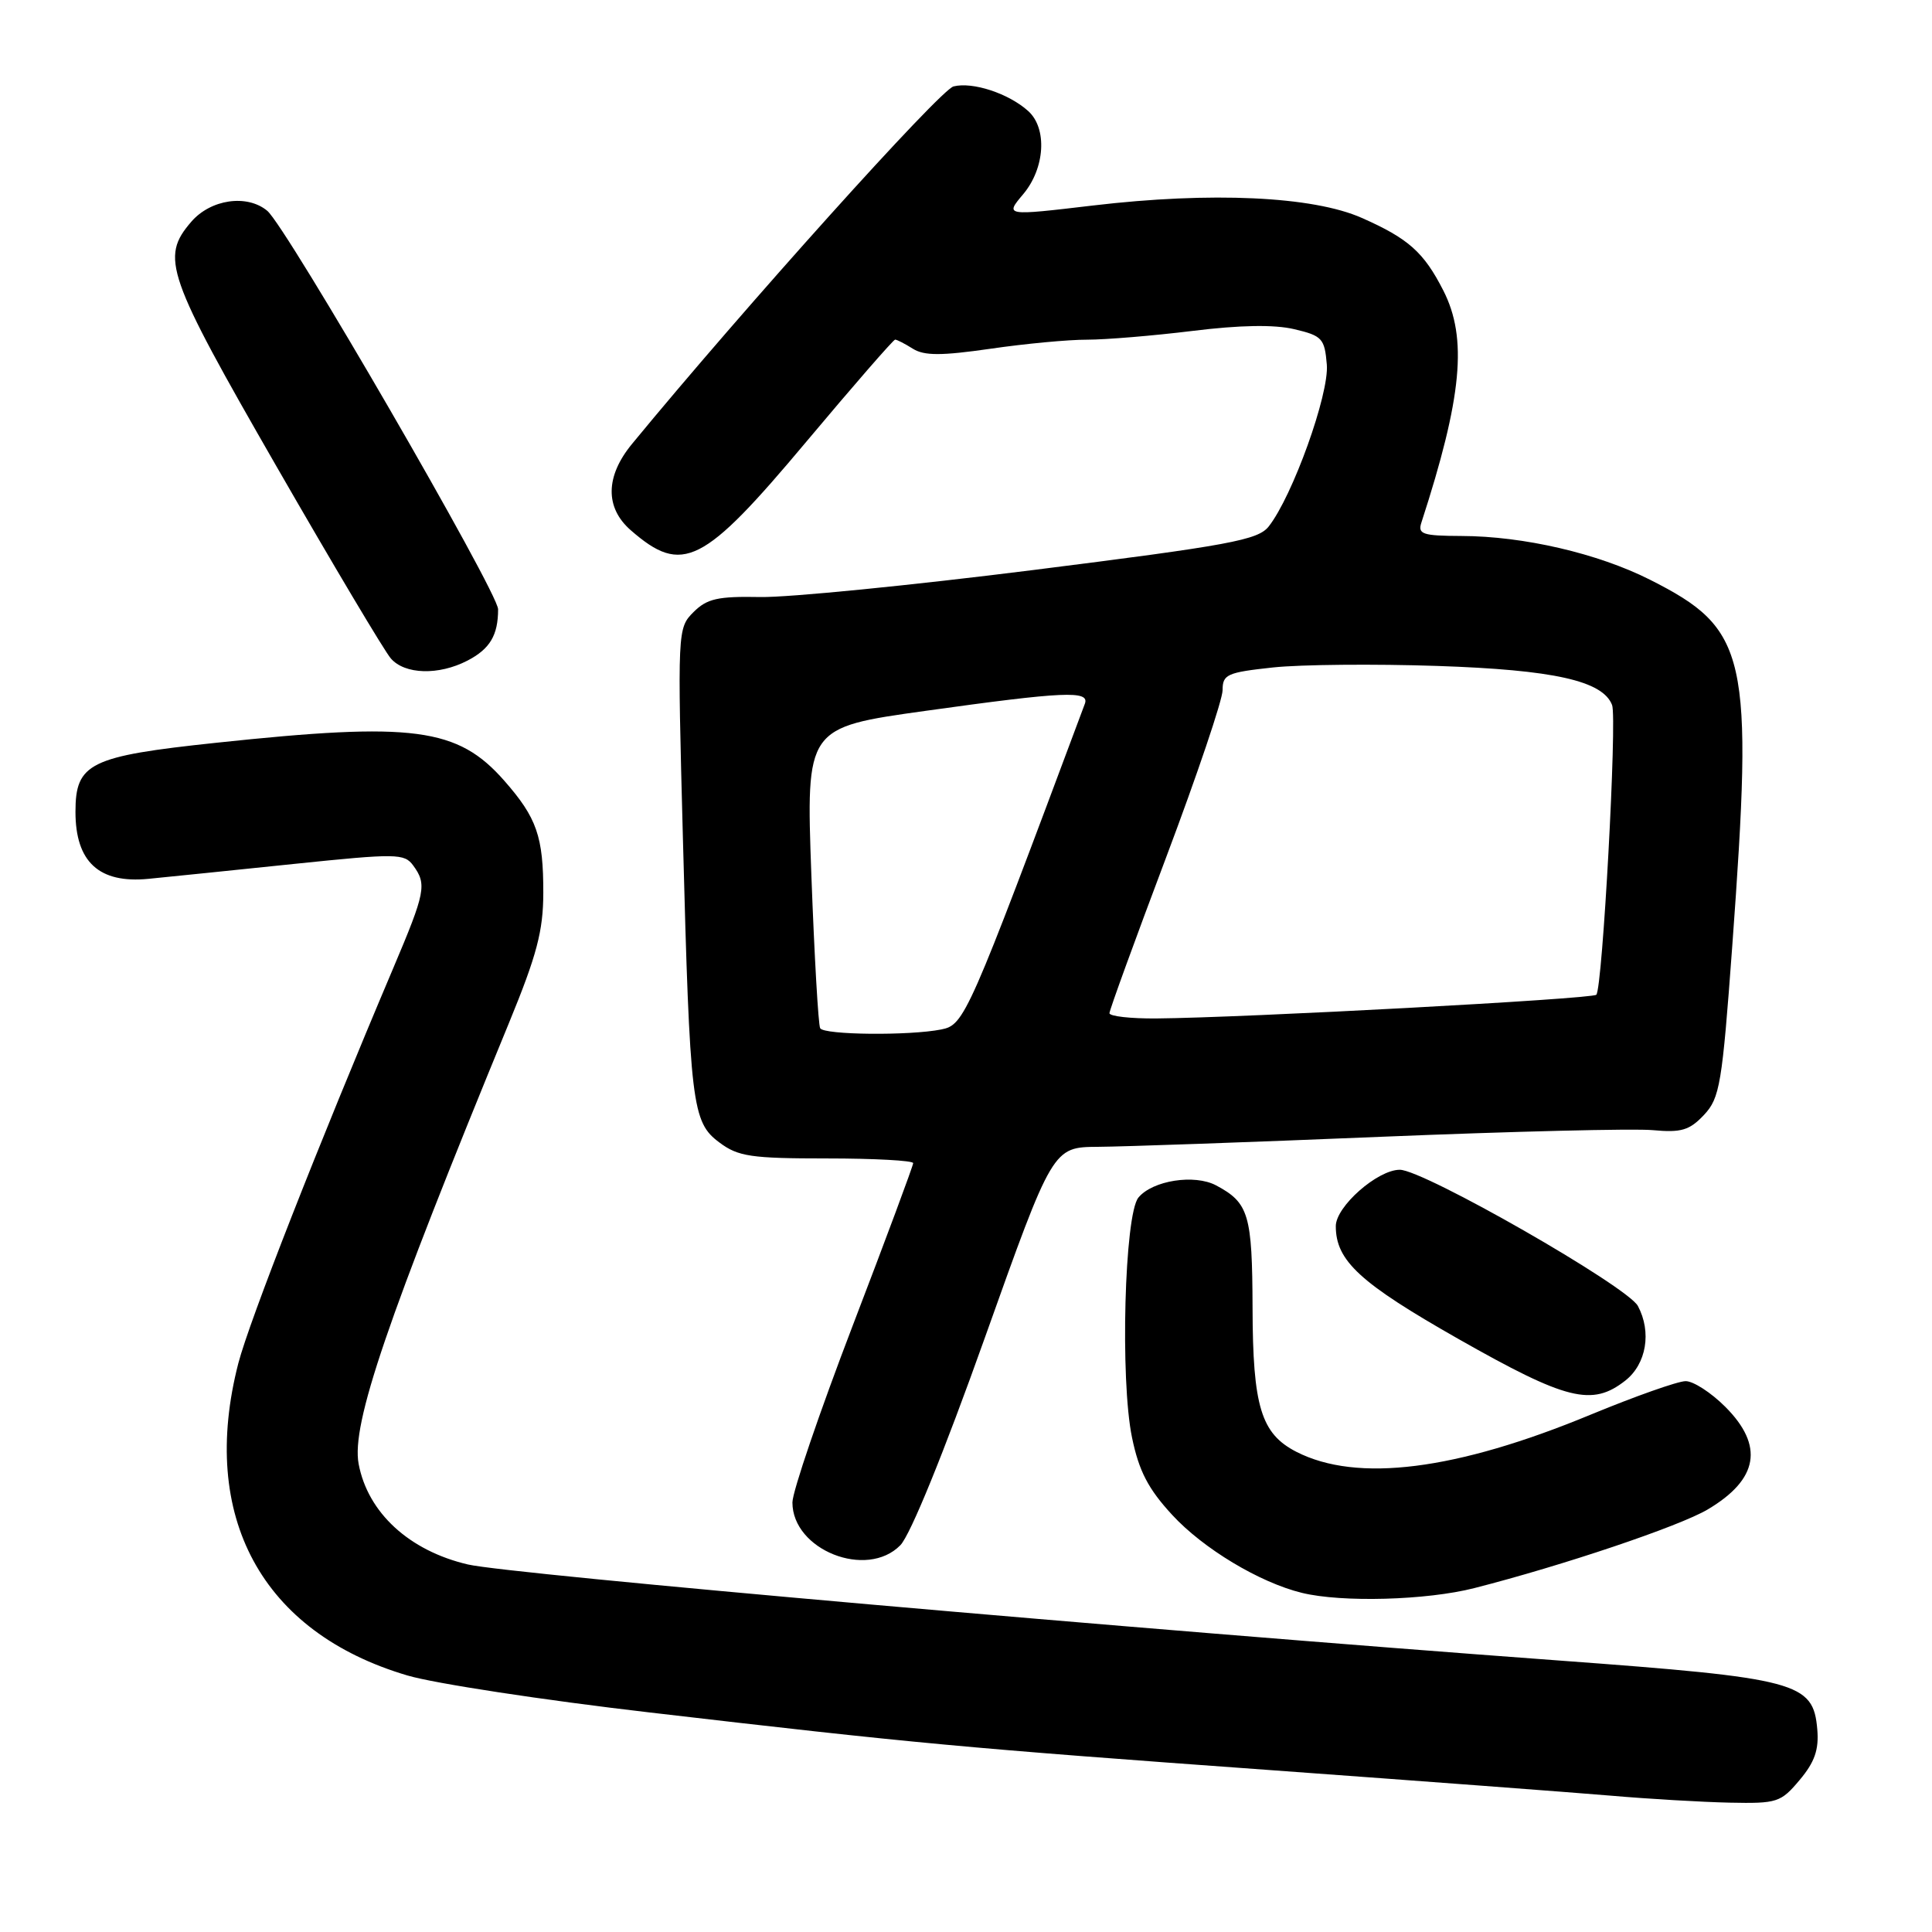 <?xml version="1.0" encoding="UTF-8" standalone="no"?>
<!DOCTYPE svg PUBLIC "-//W3C//DTD SVG 1.1//EN" "http://www.w3.org/Graphics/SVG/1.1/DTD/svg11.dtd" >
<svg xmlns="http://www.w3.org/2000/svg" xmlns:xlink="http://www.w3.org/1999/xlink" version="1.1" viewBox="0 0 256 256">
 <g >
 <path fill="currentColor"
d=" M 238.46 235.86 C 240.45 233.50 241.03 231.84 240.80 229.16 C 240.27 222.90 238.23 222.36 206.48 220.02 C 150.45 215.89 67.48 208.59 62.00 207.30 C 54.21 205.48 48.73 200.43 47.52 193.97 C 46.54 188.71 51.26 174.88 67.46 135.50 C 71.14 126.54 71.98 123.35 71.99 118.32 C 72.00 110.85 71.14 108.37 66.83 103.46 C 60.64 96.41 54.81 95.64 28.66 98.42 C 11.87 100.20 10.00 101.12 10.00 107.57 C 10.00 114.22 13.13 117.09 19.67 116.45 C 22.33 116.19 31.02 115.30 39.00 114.47 C 52.54 113.07 53.58 113.08 54.75 114.68 C 56.58 117.18 56.38 118.20 52.10 128.30 C 42.20 151.65 33.03 175.05 31.58 180.64 C 26.35 200.94 34.67 216.31 53.99 222.01 C 57.57 223.07 71.97 225.27 86.00 226.90 C 121.32 231.02 127.60 231.60 168.50 234.56 C 188.30 236.00 208.55 237.52 213.50 237.94 C 218.45 238.37 225.50 238.78 229.16 238.86 C 235.48 238.99 235.96 238.84 238.46 235.86 Z  M 195.36 210.43 C 207.08 207.44 222.52 202.24 226.28 200.01 C 233.01 196.02 233.77 191.57 228.60 186.40 C 226.73 184.53 224.37 183.00 223.35 183.01 C 222.33 183.01 216.65 185.02 210.72 187.47 C 192.91 194.84 179.82 196.49 171.77 192.37 C 167.10 189.97 166.00 186.38 165.97 173.30 C 165.93 160.93 165.48 159.38 161.14 157.07 C 158.28 155.55 152.73 156.41 150.85 158.68 C 149.00 160.90 148.41 182.86 150.00 190.49 C 150.92 194.93 152.14 197.28 155.31 200.72 C 159.43 205.20 166.90 209.69 172.50 211.06 C 177.79 212.36 189.03 212.05 195.36 210.43 Z  M 119.30 204.75 C 120.63 203.39 125.06 192.52 130.50 177.25 C 139.50 152.00 139.50 152.00 145.50 151.96 C 148.80 151.94 165.68 151.35 183.00 150.63 C 200.32 149.92 216.53 149.52 219.00 149.75 C 222.78 150.10 223.87 149.77 225.79 147.73 C 227.89 145.49 228.19 143.68 229.53 125.40 C 232.36 86.71 231.61 83.37 218.62 76.81 C 211.72 73.33 201.87 71.04 193.63 71.02 C 188.50 71.00 187.84 70.78 188.34 69.25 C 193.74 52.63 194.48 44.82 191.24 38.48 C 188.66 33.42 186.63 31.61 180.46 28.88 C 173.98 26.00 160.49 25.38 144.83 27.23 C 133.15 28.61 133.15 28.61 135.58 25.73 C 138.47 22.29 138.79 17.02 136.25 14.72 C 133.67 12.39 128.89 10.81 126.35 11.45 C 124.57 11.89 98.53 40.85 83.74 58.83 C 80.21 63.12 80.15 67.27 83.58 70.26 C 90.43 76.23 93.16 74.85 106.84 58.53 C 113.08 51.09 118.38 45.00 118.61 45.00 C 118.84 45.00 119.90 45.54 120.96 46.21 C 122.47 47.15 124.72 47.15 131.25 46.21 C 135.84 45.54 141.61 45.00 144.05 45.01 C 146.50 45.01 152.78 44.49 158.00 43.85 C 164.30 43.07 168.85 42.99 171.50 43.62 C 175.20 44.49 175.52 44.85 175.81 48.31 C 176.14 52.21 171.27 65.75 168.11 69.76 C 166.69 71.56 162.96 72.25 137.00 75.52 C 120.78 77.56 104.47 79.18 100.76 79.11 C 95.11 79.00 93.68 79.32 91.89 81.11 C 89.77 83.23 89.76 83.52 90.49 111.12 C 91.42 146.50 91.68 148.68 95.33 151.39 C 97.81 153.25 99.52 153.50 109.58 153.50 C 115.86 153.50 121.00 153.78 121.00 154.12 C 121.00 154.46 117.40 164.14 113.00 175.62 C 108.60 187.10 105.00 197.66 105.00 199.08 C 105.00 205.38 114.85 209.29 119.30 204.75 Z  M 215.37 182.93 C 218.16 180.73 218.87 176.50 217.03 173.05 C 215.63 170.45 188.64 155.00 185.48 155.00 C 182.53 155.00 177.00 159.87 177.00 162.47 C 177.00 167.06 180.19 170.00 193.25 177.42 C 207.57 185.55 210.96 186.40 215.37 182.93 Z  M 61.93 87.54 C 64.92 85.99 66.00 84.18 66.00 80.73 C 66.00 78.47 37.94 30.02 35.41 27.93 C 32.73 25.70 27.91 26.40 25.34 29.39 C 21.24 34.15 22.02 36.38 36.63 61.79 C 44.13 74.83 50.95 86.29 51.79 87.25 C 53.64 89.38 58.12 89.51 61.93 87.54 Z  M 108.68 136.25 C 108.43 135.84 107.91 126.70 107.51 115.95 C 106.80 96.40 106.80 96.40 122.65 94.19 C 140.99 91.63 144.41 91.47 143.75 93.25 C 128.22 134.82 127.80 135.79 124.72 136.41 C 120.49 137.25 109.20 137.14 108.68 136.25 Z  M 147.01 134.25 C 147.01 133.84 150.39 124.56 154.51 113.63 C 158.63 102.69 162.00 92.72 162.00 91.45 C 162.00 89.36 162.59 89.10 168.69 88.44 C 172.37 88.05 182.16 87.96 190.44 88.24 C 205.90 88.76 212.38 90.21 213.61 93.42 C 214.29 95.19 212.34 130.99 211.52 131.81 C 210.96 132.37 164.97 134.85 153.25 134.95 C 149.81 134.98 147.00 134.66 147.01 134.25 Z "/>
</g>
</svg>
